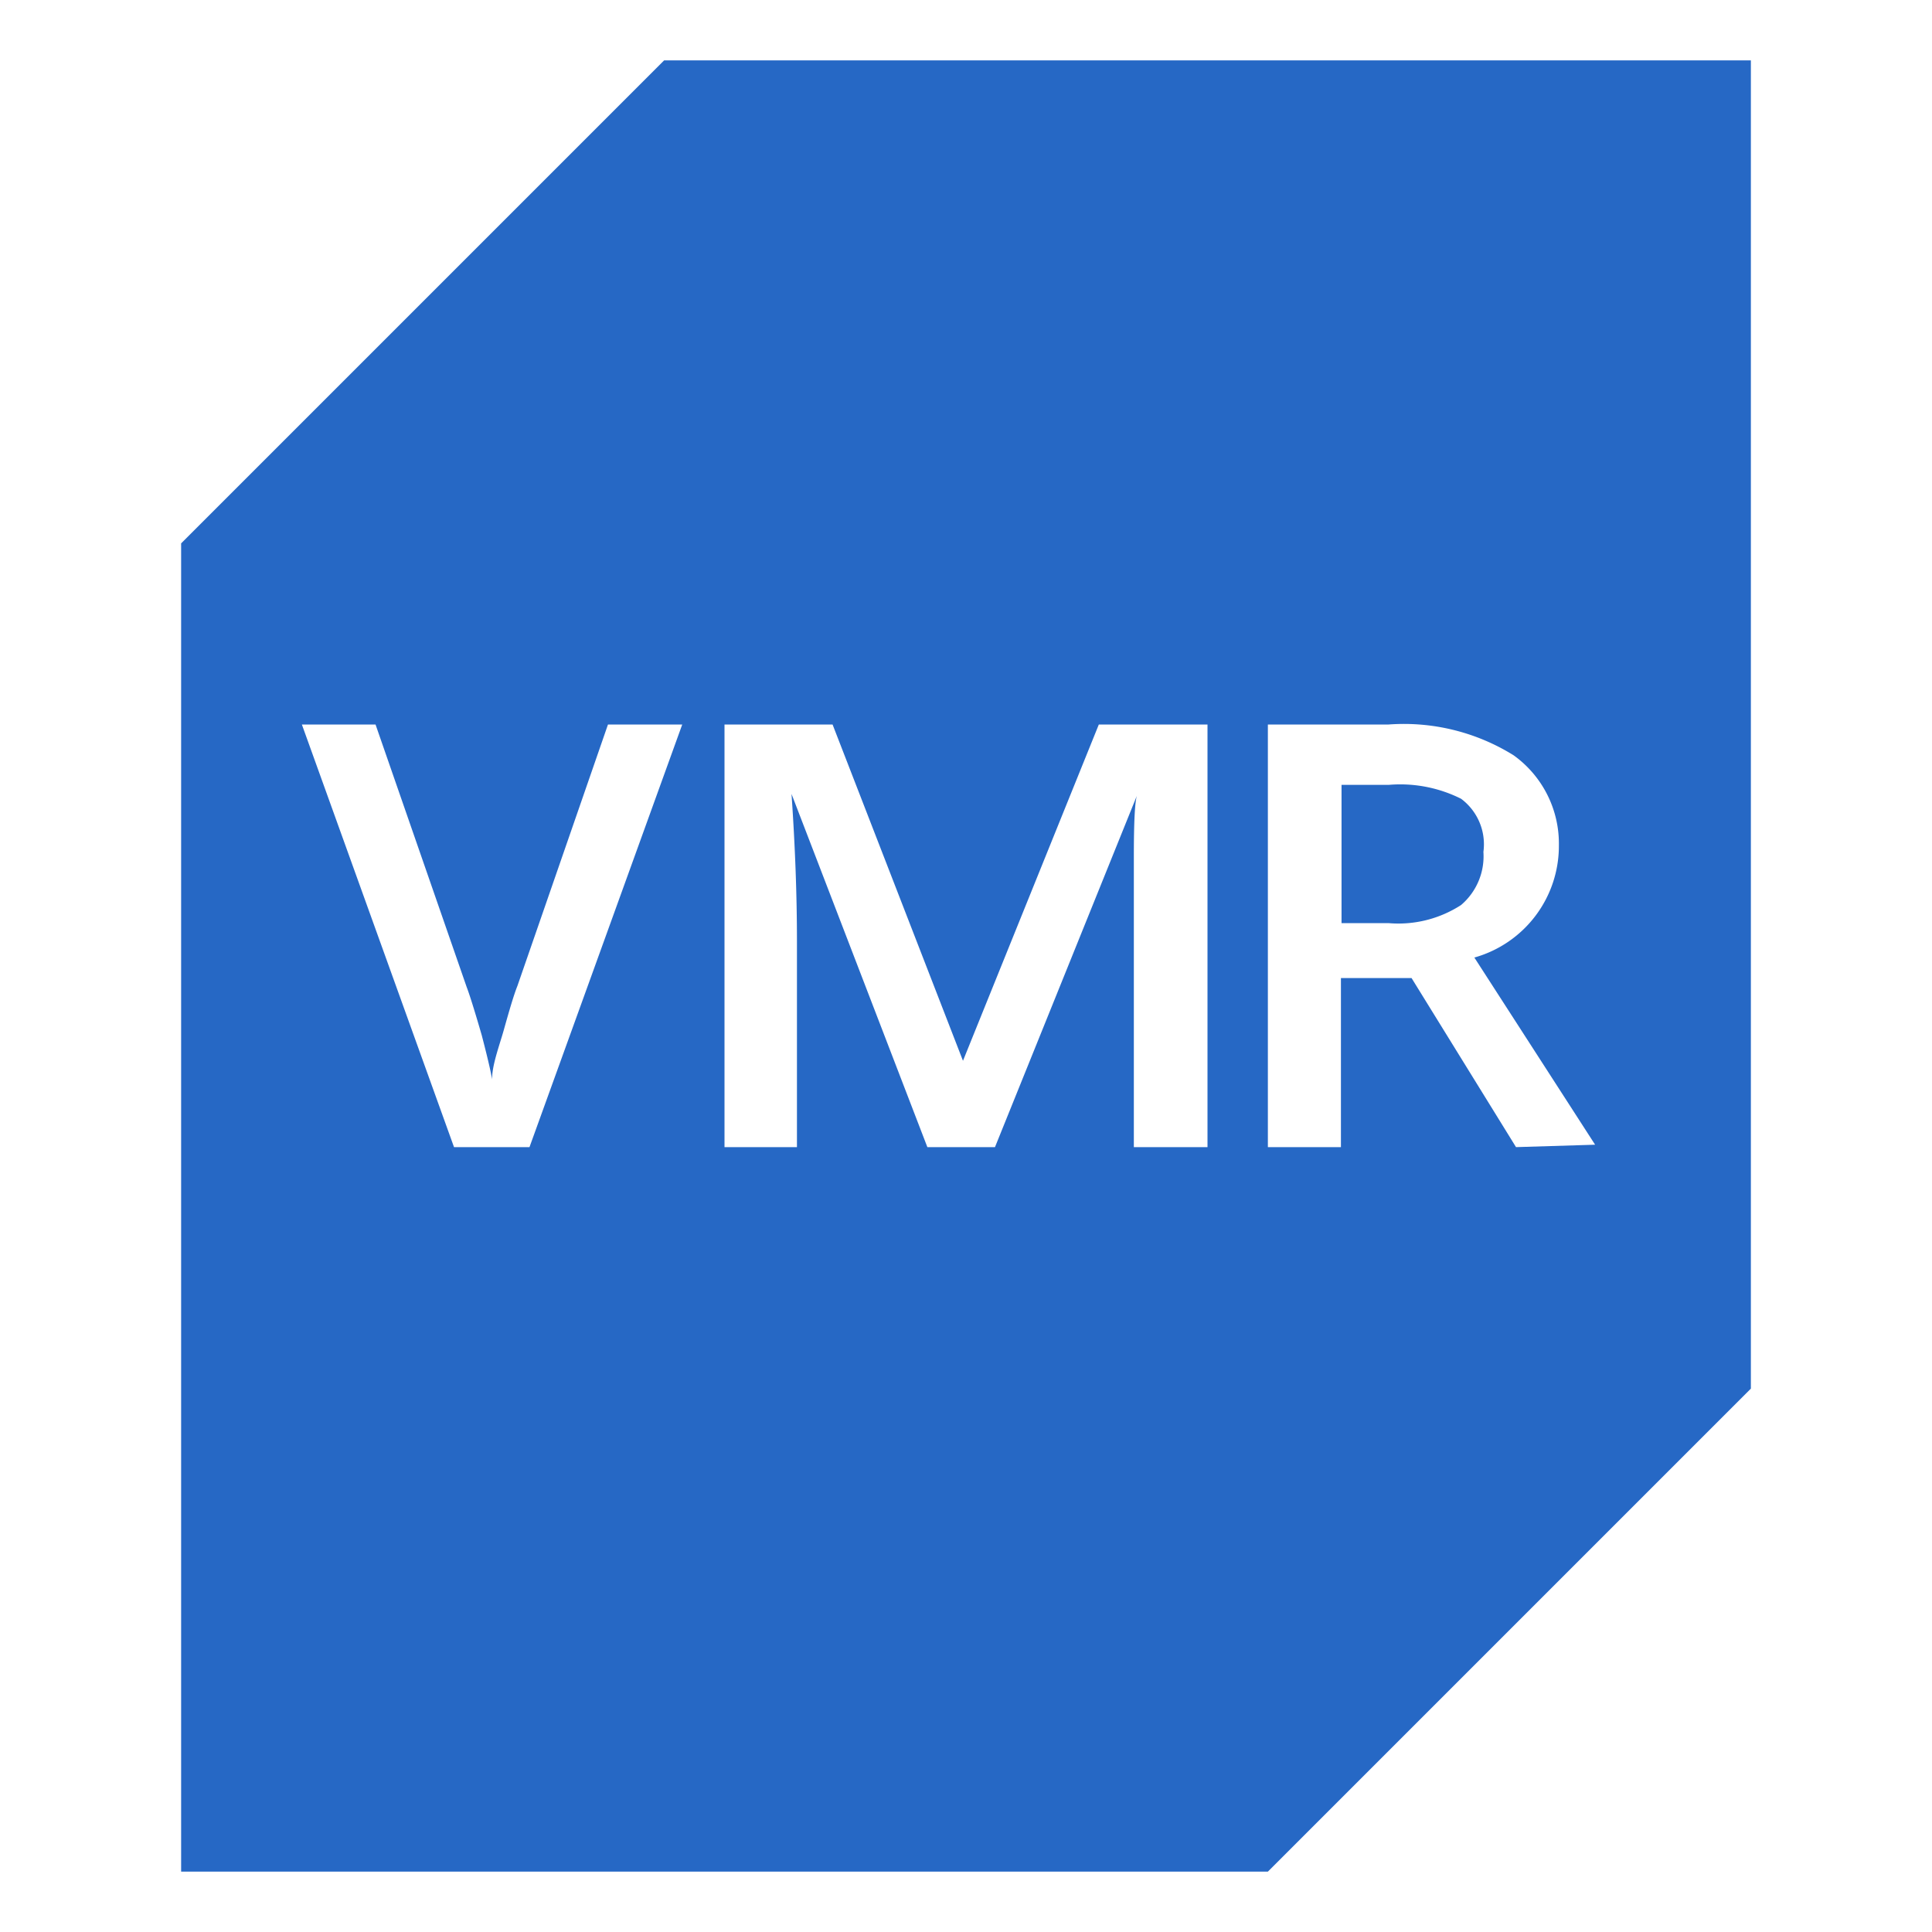 <svg xmlns="http://www.w3.org/2000/svg" fill="none" viewBox="0 0 32 32" class="acv-icon"><path fill="#2668C5" d="M24.2 13.23A2.25 2.25 0 0 0 23 13h-.78v2.29H23a1.91 1.91 0 0 0 1.2-.3 1.06 1.06 0 0 0 .37-.88.94.94 0 0 0-.37-.88Z"/><path fill="#2668C5" fill-rule="evenodd" d="m3 9 8-8h18v22l-8 8H3V9Zm4.52 10h1.25l2.53-7h-1.23l-1.5 4.33c-.06.15-.13.39-.22.71-.022.08-.046.156-.069.23-.069.226-.131.43-.131.61-.02-.16-.17-.73-.17-.73s-.17-.593-.25-.8L6.22 12H5l2.52 7ZM20 19h-1.22v-4.82c0-.56.017-.893.05-1L16.48 19h-1.12l-2.25-5.85c.06.867.09 1.68.09 2.44V19H12v-7h1.79l2.16 5.57L18.2 12H20v7Zm3.38-2.8 1.73 2.8 1.31-.04-2-3.1a1.92 1.92 0 0 0 1.4-1.86 1.8 1.8 0 0 0-.75-1.49A3.44 3.44 0 0 0 23 12h-2v7h1.21v-2.8h1.17Z" clip-rule="evenodd"/></svg>
